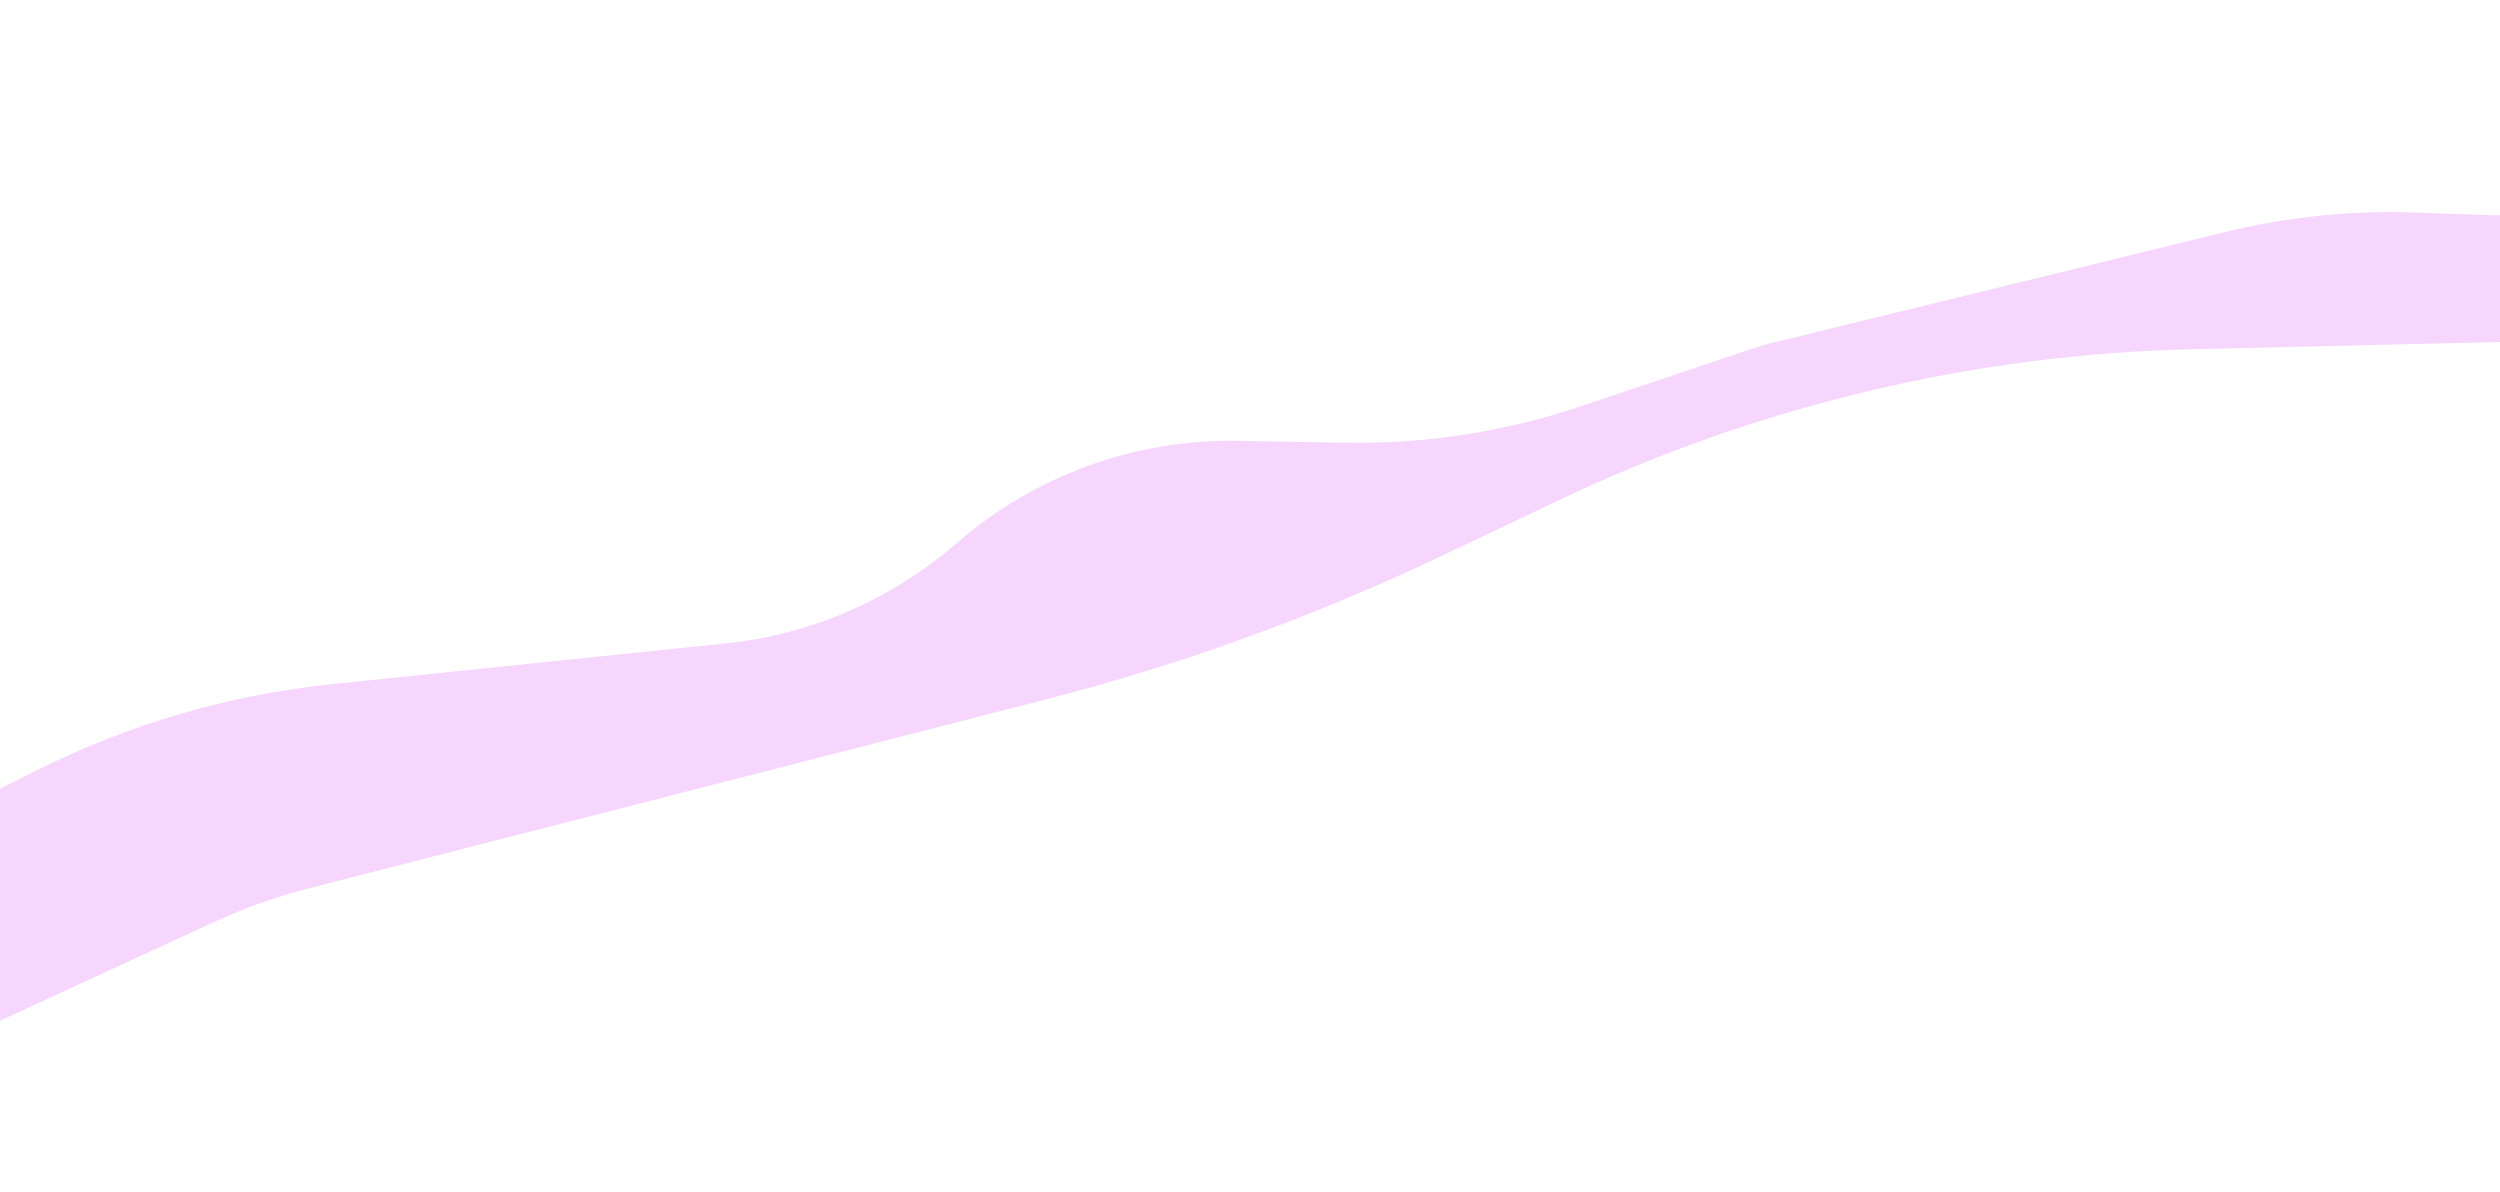<svg width="1368" height="652" viewBox="0 0 1368 652" fill="none" xmlns="http://www.w3.org/2000/svg">
<path d="M1481.56 88.917L1636.43 3.451C1646.33 -2.011 1658.66 0.471 1665.58 9.315C1673.83 19.881 1671.24 35.326 1659.97 42.767L1493.61 152.534C1461.12 173.97 1423.32 185.828 1384.55 186.742L1199.18 191.112C1079.79 193.926 962.135 221.932 853.912 273.297L787.733 304.707C718.243 337.688 645.784 363.898 571.367 382.97L168.369 486.257C150.99 490.711 134.04 496.736 117.728 504.256L-190.502 646.359C-223.806 661.713 -262.053 639.841 -265.527 603.456C-267.629 581.447 -255.917 560.315 -236.094 550.348L19.331 421.922C70.254 396.318 125.346 380.193 181.896 374.341L397.148 352.066C443.799 347.238 487.928 328.084 523.472 297.235C566.134 260.208 620.894 240.25 677.124 241.233L736.393 242.27C779.805 243.029 823.088 236.35 864.368 222.522L965.134 188.767L1217.6 126.98C1251.37 118.715 1286.07 115.119 1320.74 116.293L1361.8 117.683C1403.5 119.095 1444.89 109.153 1481.56 88.917Z" fill="#F6D6FC"/>
</svg>
